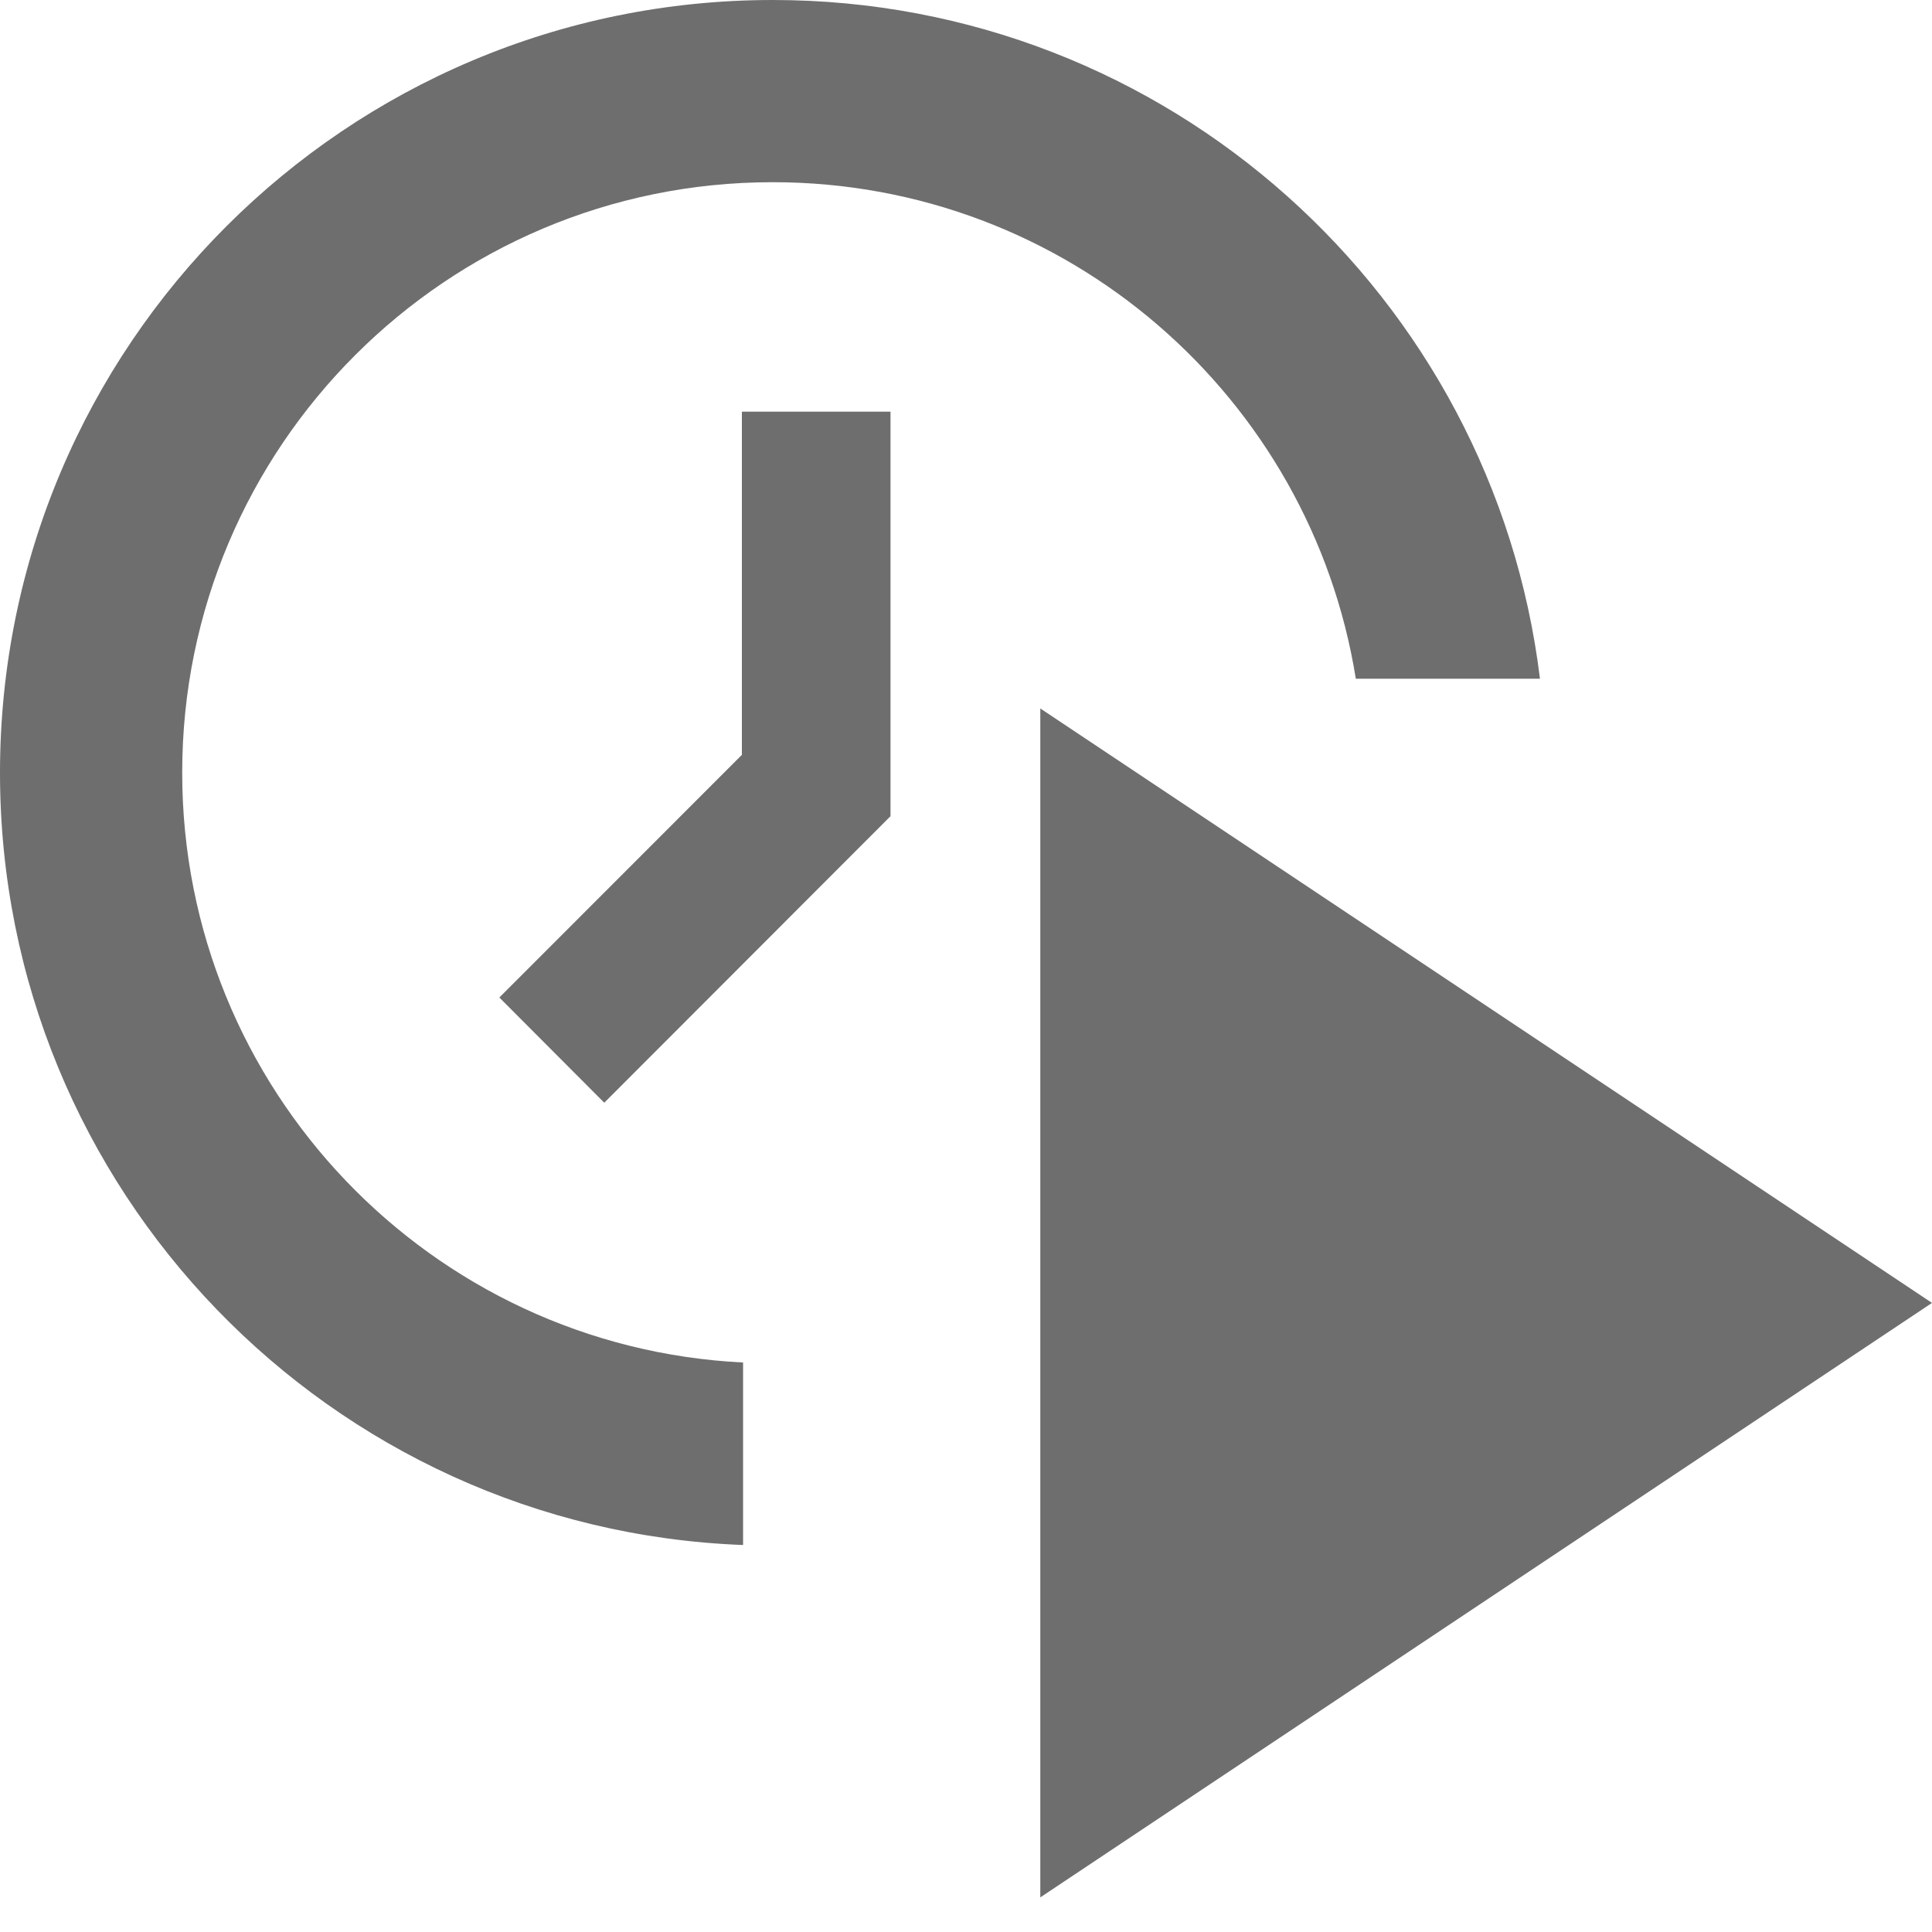 <svg xmlns="http://www.w3.org/2000/svg" width="13" height="13" viewBox="0 0 13 13">
  <g fill="none" fill-rule="evenodd">
    <path fill="#6E6E6E" d="M10.362,4.567 L9.123,4.567 C8.82,2.673 7.179,1.226 5.199,1.226 C3.005,1.226 1.226,3.005 1.226,5.199 C1.226,7.327 2.898,9.064 5,9.168 L5,10.396 C2.221,10.291 0,8.005 0,5.2 C0,2.328 2.328,0 5.2,0 C7.857,0 10.049,1.994 10.362,4.567 Z"/>
    <rect width="1" height="2.724" x="4.992" y="2.77" fill="#6E6E6E"/>
    <polygon fill="#6E6E6E" points="5.284 4.787 5.99 5.494 4.066 7.42 3.36 6.712"/>
    <polygon fill="#6E6E6E" points="7 4.767 13 8.767 7 12.767"/>
  </g>
</svg>
